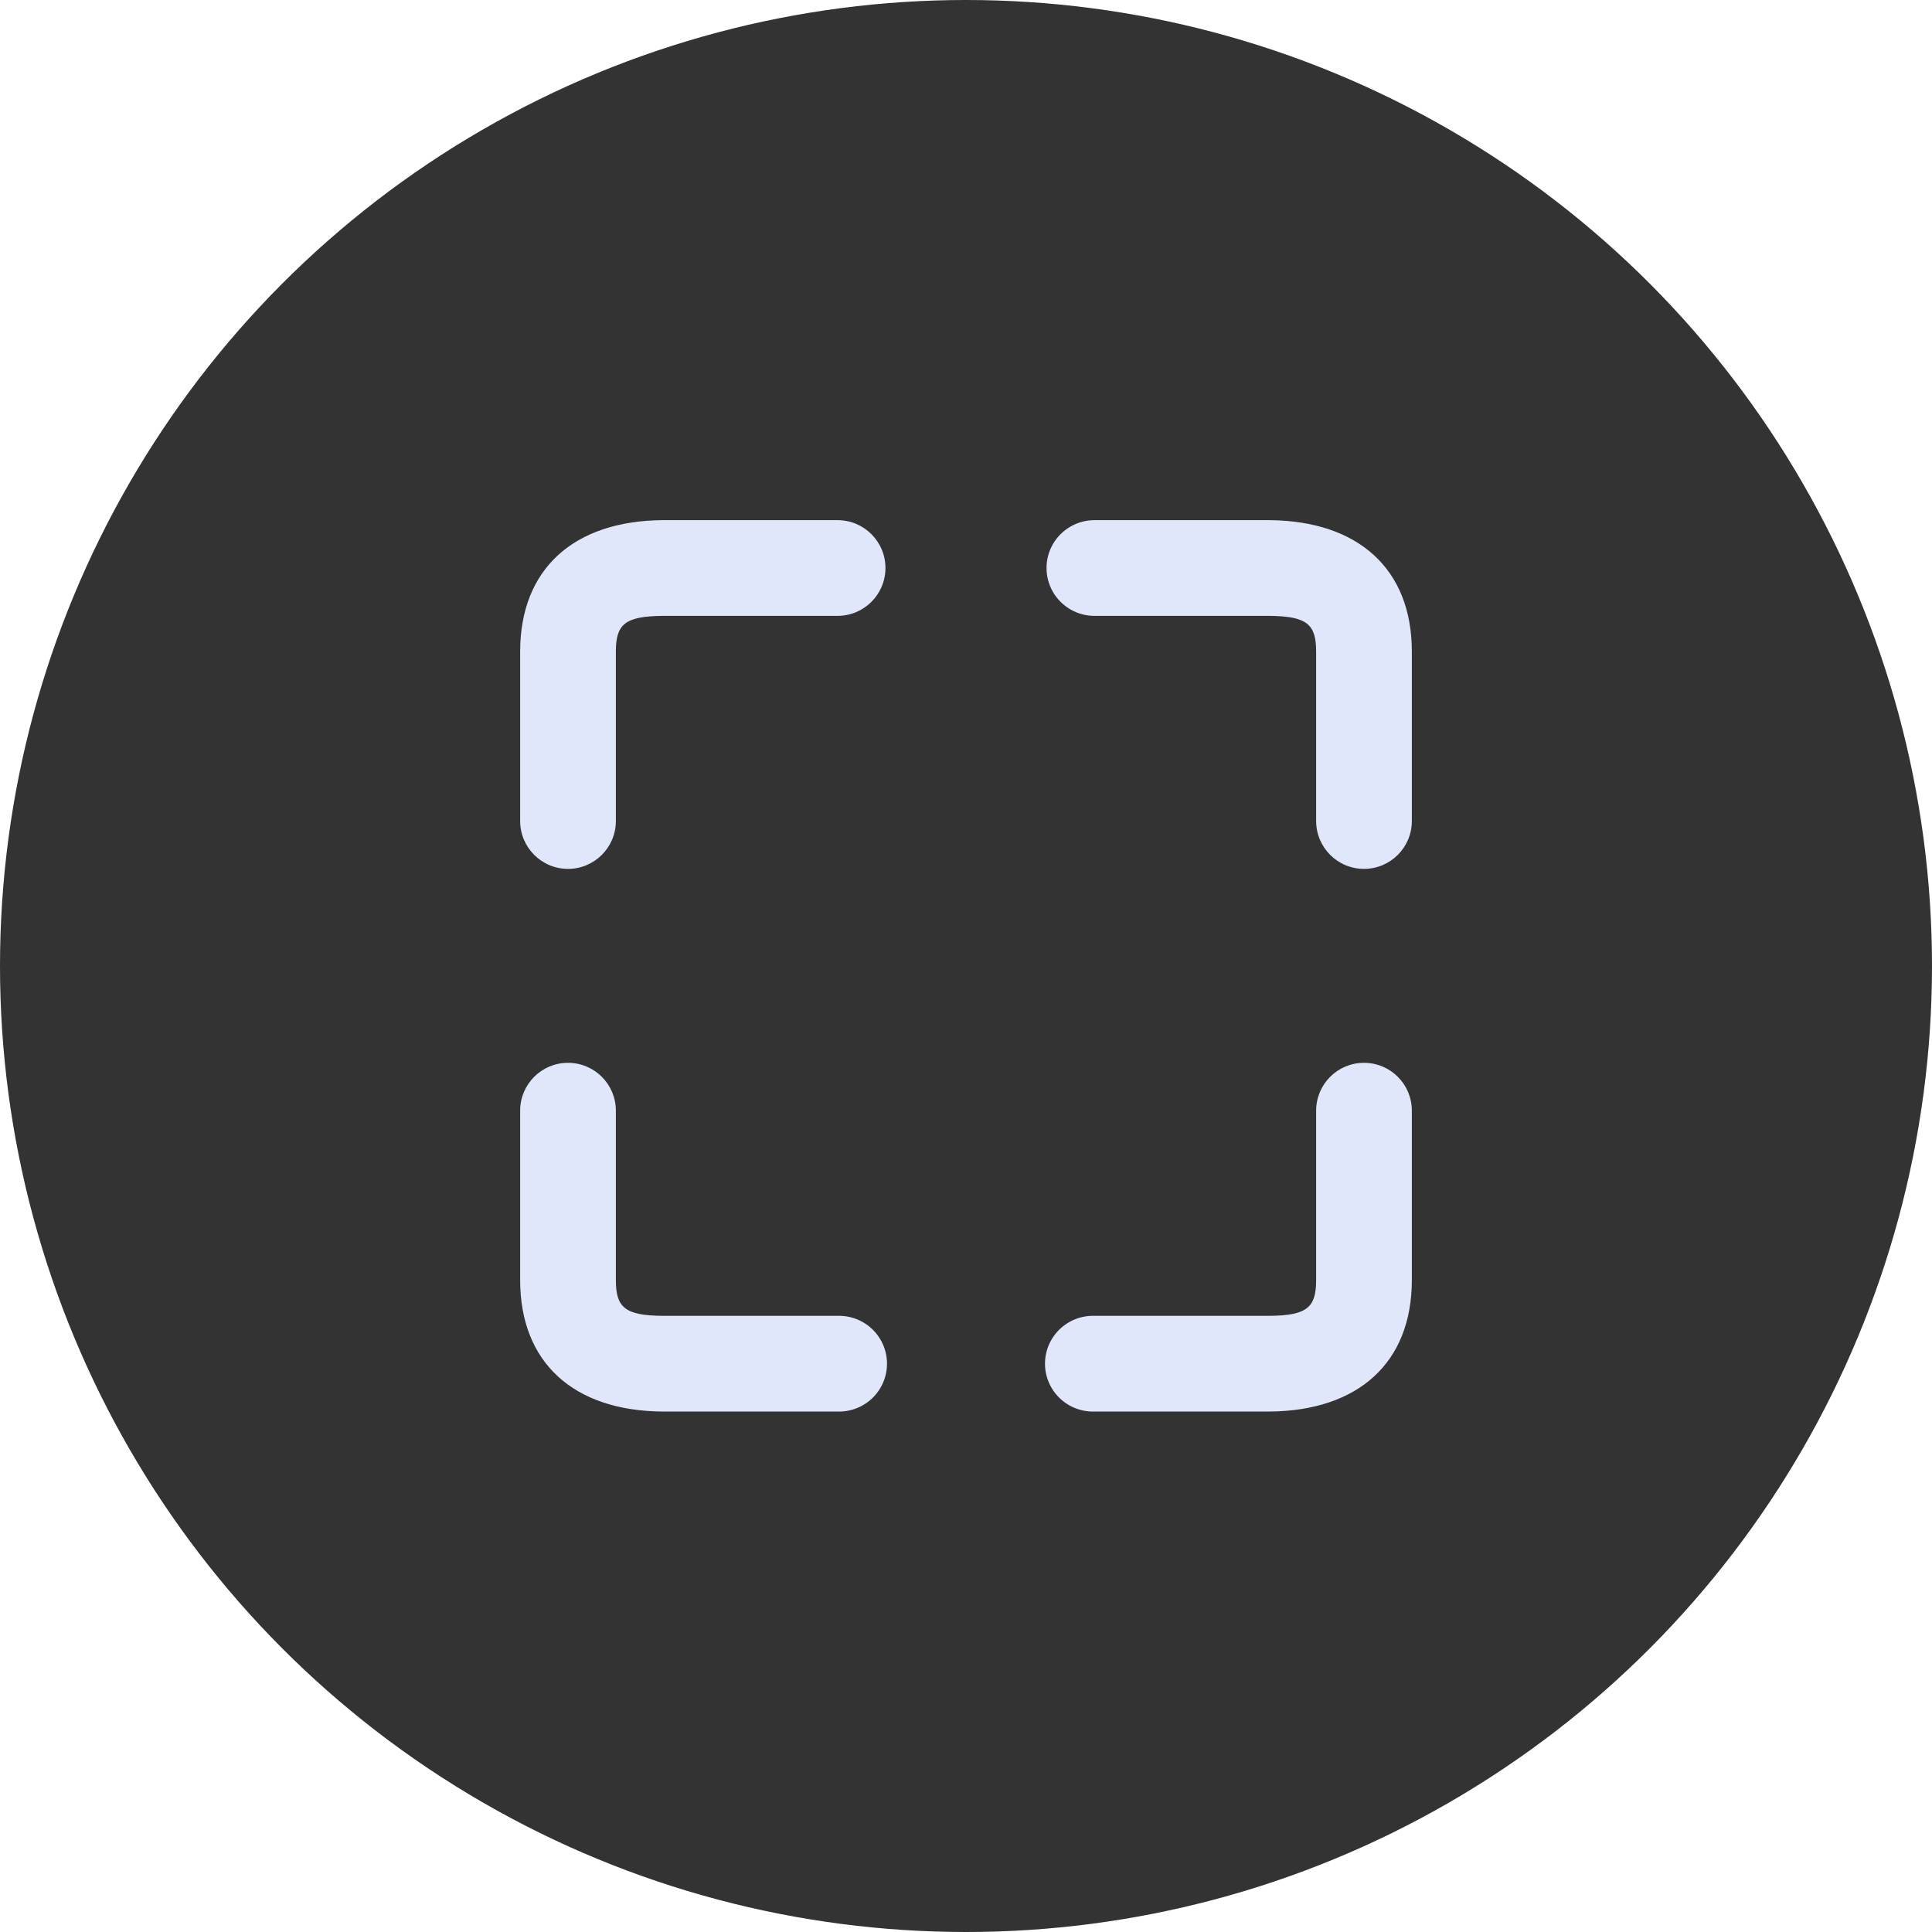 <?xml version="1.0" encoding="UTF-8"?>
<svg width="26px" height="26px" viewBox="0 0 26 26" version="1.1" xmlns="http://www.w3.org/2000/svg" xmlns:xlink="http://www.w3.org/1999/xlink">
    <!-- Generator: Sketch 61 (89581) - https://sketch.com -->
    <title>preview_hide_select</title>
    <desc>Created with Sketch.</desc>
    <g id="图标" stroke="none" stroke-width="1" fill="none" fill-rule="evenodd">
        <g id="切图" transform="translate(-344, -314)">
            <g id="preview_hide_select" transform="translate(344, 314)">
                <circle id="椭圆形" fill-opacity="0.8" fill="#000000" cx="13" cy="13" r="13"></circle>
                <path d="M11.272,7 C11.627,7 11.916,7.288 11.916,7.644 C11.916,8 11.627,8.288 11.272,8.288 L8.92,8.288 C8.41,8.293 8.288,8.4 8.288,8.77 L8.288,11.049 C8.288,11.404 8,11.693 7.644,11.693 C7.288,11.693 7,11.404 7,11.049 L7,8.77 C7,7.653 7.725,7.01 8.915,7 L11.272,7 Z M14.728,7 C14.498,7 14.286,7.123 14.17,7.322 C14.055,7.521 14.055,7.767 14.17,7.966 C14.286,8.165 14.498,8.288 14.728,8.288 L17.08,8.288 C17.59,8.293 17.712,8.4 17.712,8.77 L17.712,11.049 C17.712,11.404 18,11.693 18.356,11.693 C18.712,11.693 19,11.404 19,11.049 L19,8.77 C19,7.653 18.275,7.01 17.085,7 L14.728,7 L14.728,7 Z M11.272,18.996 C11.507,19.003 11.727,18.882 11.847,18.68 C11.967,18.478 11.967,18.226 11.847,18.024 C11.727,17.822 11.507,17.701 11.272,17.708 L8.92,17.708 C8.41,17.704 8.288,17.596 8.288,17.226 L8.288,14.947 C8.288,14.591 8,14.303 7.644,14.303 C7.288,14.303 7,14.591 7,14.947 L7,17.226 C7,18.343 7.725,18.986 8.915,18.996 L11.272,18.996 L11.272,18.996 Z M14.728,18.996 C14.493,19.003 14.273,18.882 14.153,18.68 C14.033,18.478 14.033,18.226 14.153,18.024 C14.273,17.822 14.493,17.701 14.728,17.708 L17.08,17.708 C17.59,17.704 17.712,17.596 17.712,17.226 L17.712,14.947 C17.712,14.591 18,14.303 18.356,14.303 C18.712,14.303 19,14.591 19,14.947 L19,17.226 C19,18.343 18.275,18.986 17.085,18.996 L14.728,18.996 L14.728,18.996 Z" id="形状" fill="#E0E7FA" fill-rule="nonzero"></path>
            </g>
        </g>
    </g>
</svg>